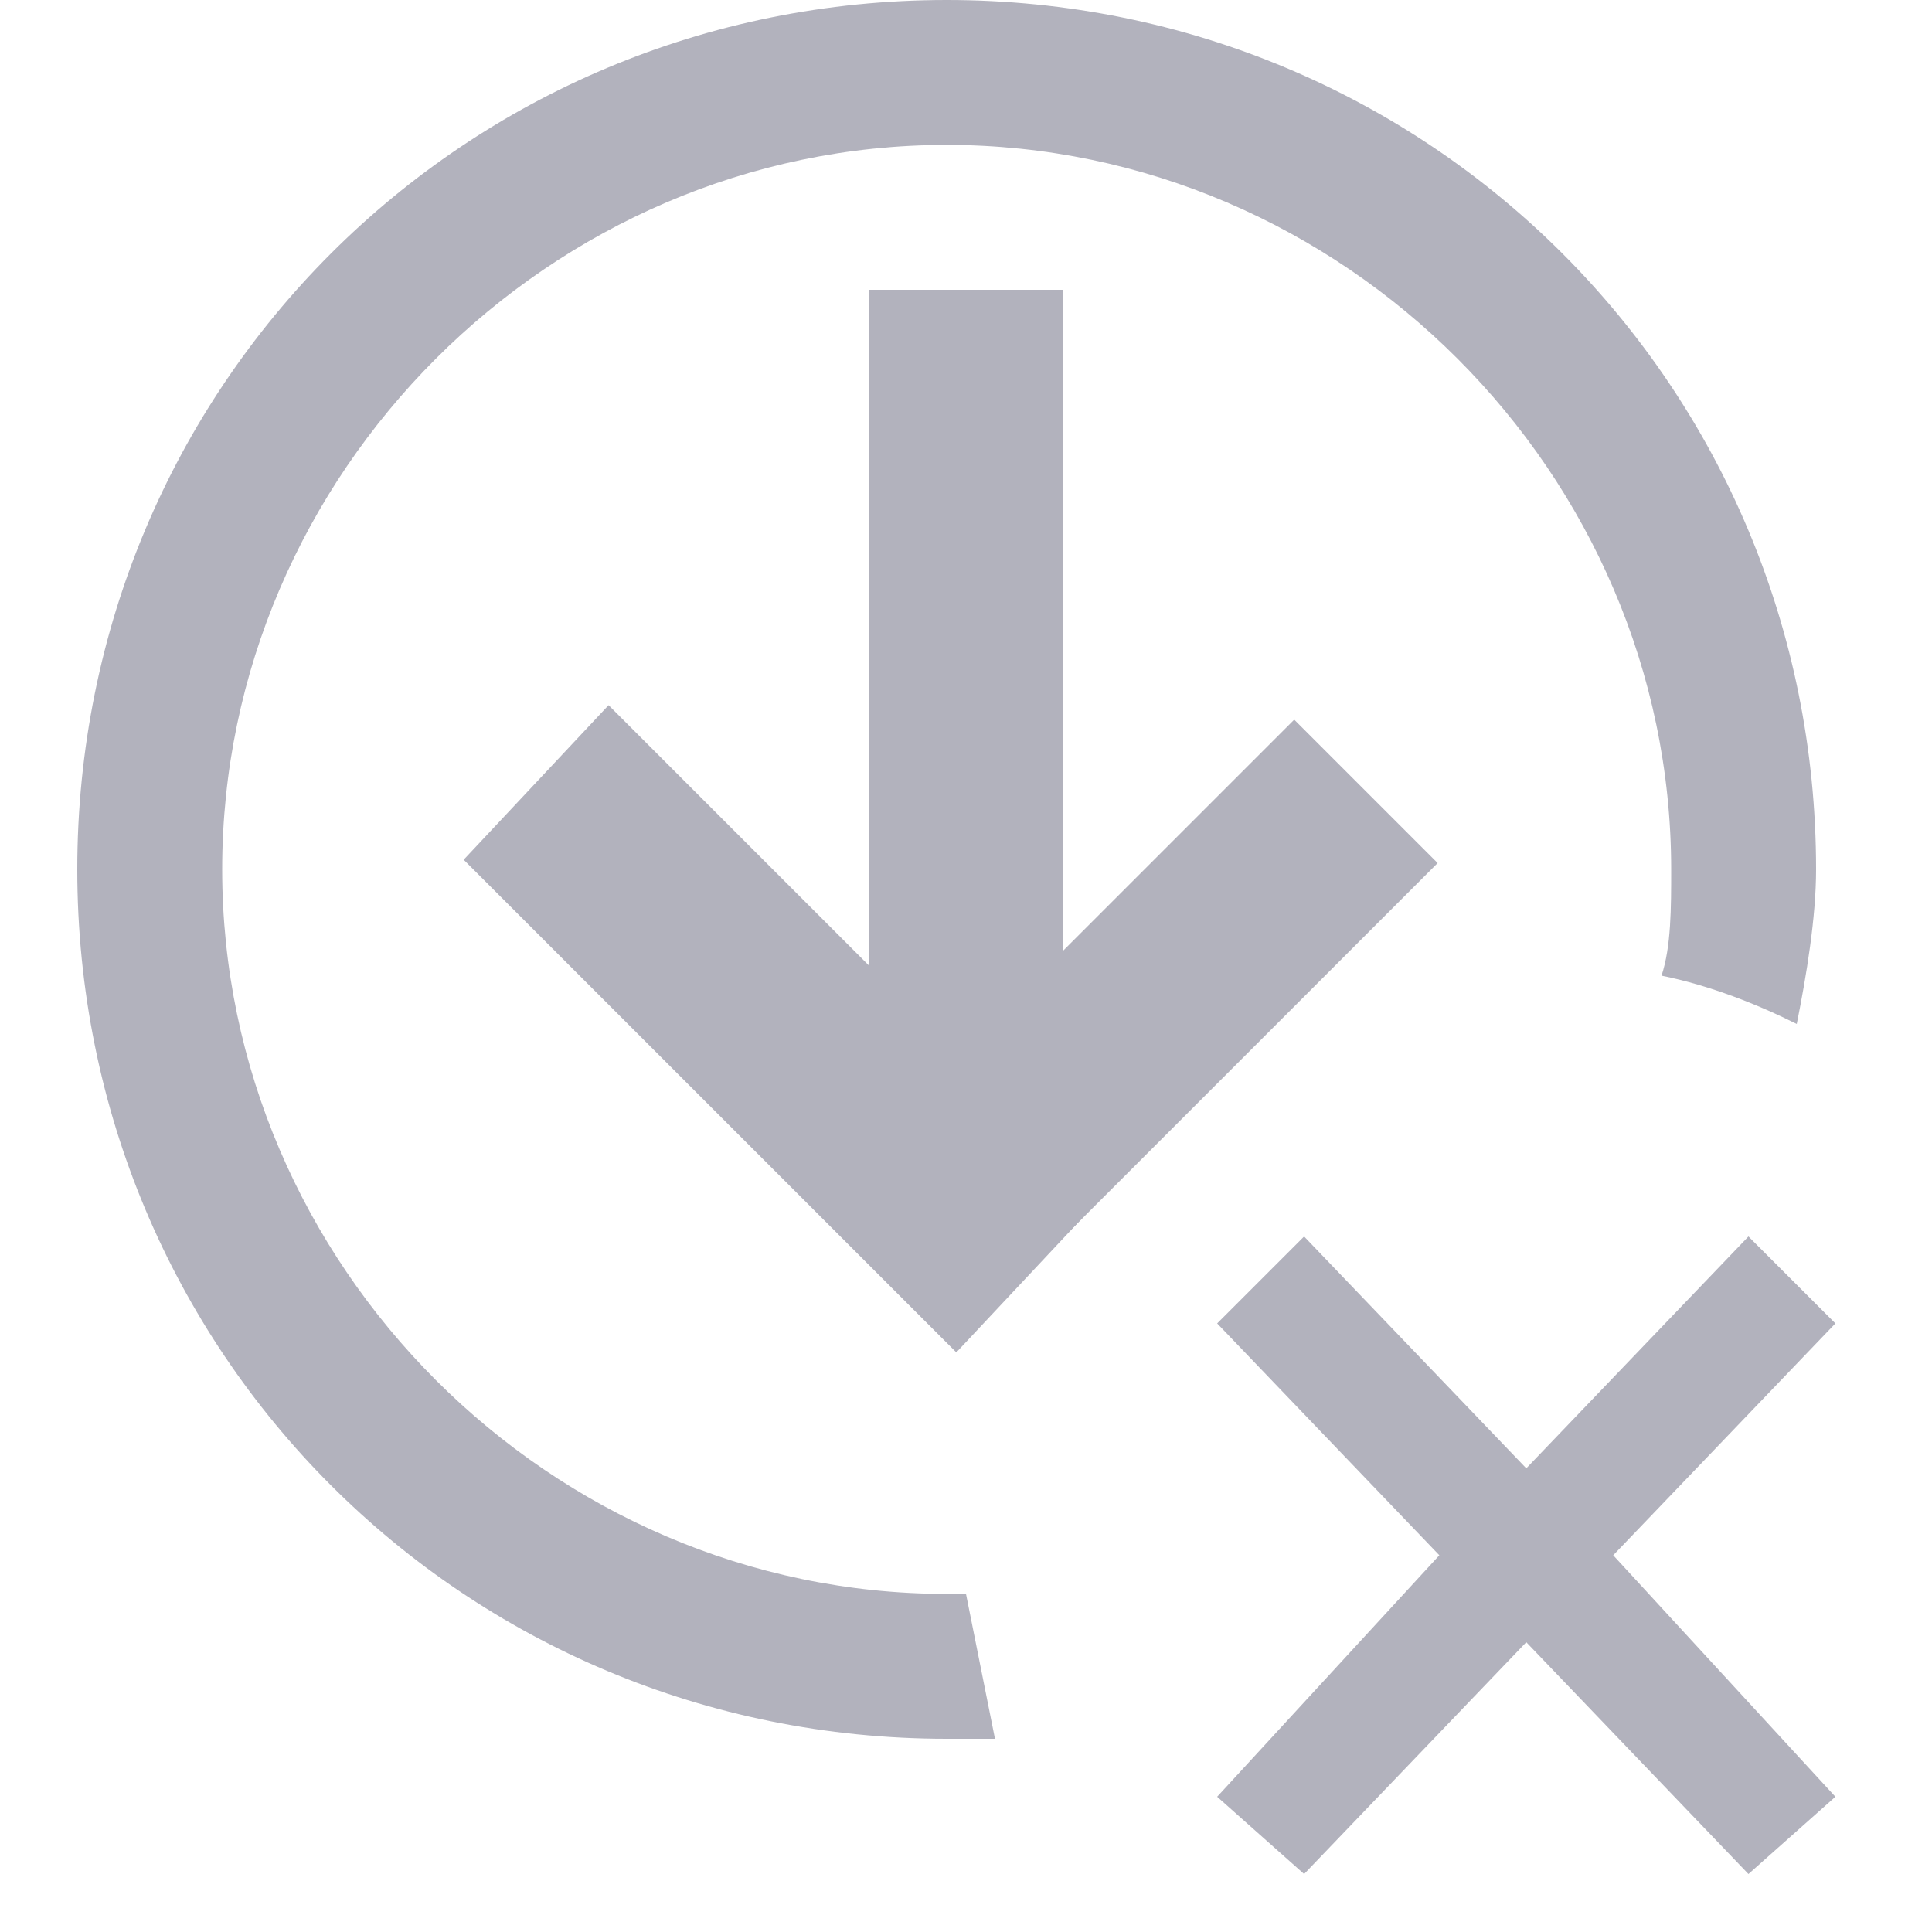 <?xml version="1.0" encoding="utf-8"?>
<!-- Generator: Adobe Illustrator 23.0.3, SVG Export Plug-In . SVG Version: 6.00 Build 0)  -->
<svg version="1.1" xmlns="http://www.w3.org/2000/svg" xmlns:xlink="http://www.w3.org/1999/xlink" x="0px" y="0px"
	 viewBox="2 2 20 20" style="enable-background:new 2 2 20 20;" xml:space="preserve">
<style type="text/css">
	.st71{fill:#B2B2BD;}
</style>
<g id="Linien">
	<g>
		<path class="st71" d="M12,18.5c-0.1,0-0.2,0-0.2,0c-4.1,0-7.5-3.4-7.5-7.5s3.4-7.5,7.5-7.5s7.5,3.4,7.5,7.5c0,0.4,0,0.8-0.1,1.1
			c0.5,0.1,1,0.3,1.4,0.5c0.1-0.5,0.2-1.1,0.2-1.6c0-5-4-9-9-9s-9,4-9,9c0,5,4,9,9,9c0.2,0,0.4,0,0.5,0C12.2,19.5,12.1,19,12,18.5z"/>
		<polygon class="st71" points="21,15.7 20.1,14.8 17.8,17.2 15.5,14.8 14.6,15.7 16.9,18.1 14.6,20.6 15.5,21.4 17.8,19 20.1,21.4 21,
		20.6 18.7,18.1"/>
		<g>
			<g>
				<rect x="10.1" y="11.6" transform="matrix(0.707 -0.707 0.707 0.707 -4.964 13.409)" class="st71" width="7.1" height="2.1"/>
				<rect x="11" y="5" class="st71" width="2" height="9"/>
				<polygon class="st71" points="11.9,16 6.8,10.9 8.3,9.3 13.4,14.4"/>
			</g>
		</g>
	</g>
</g>
</svg>